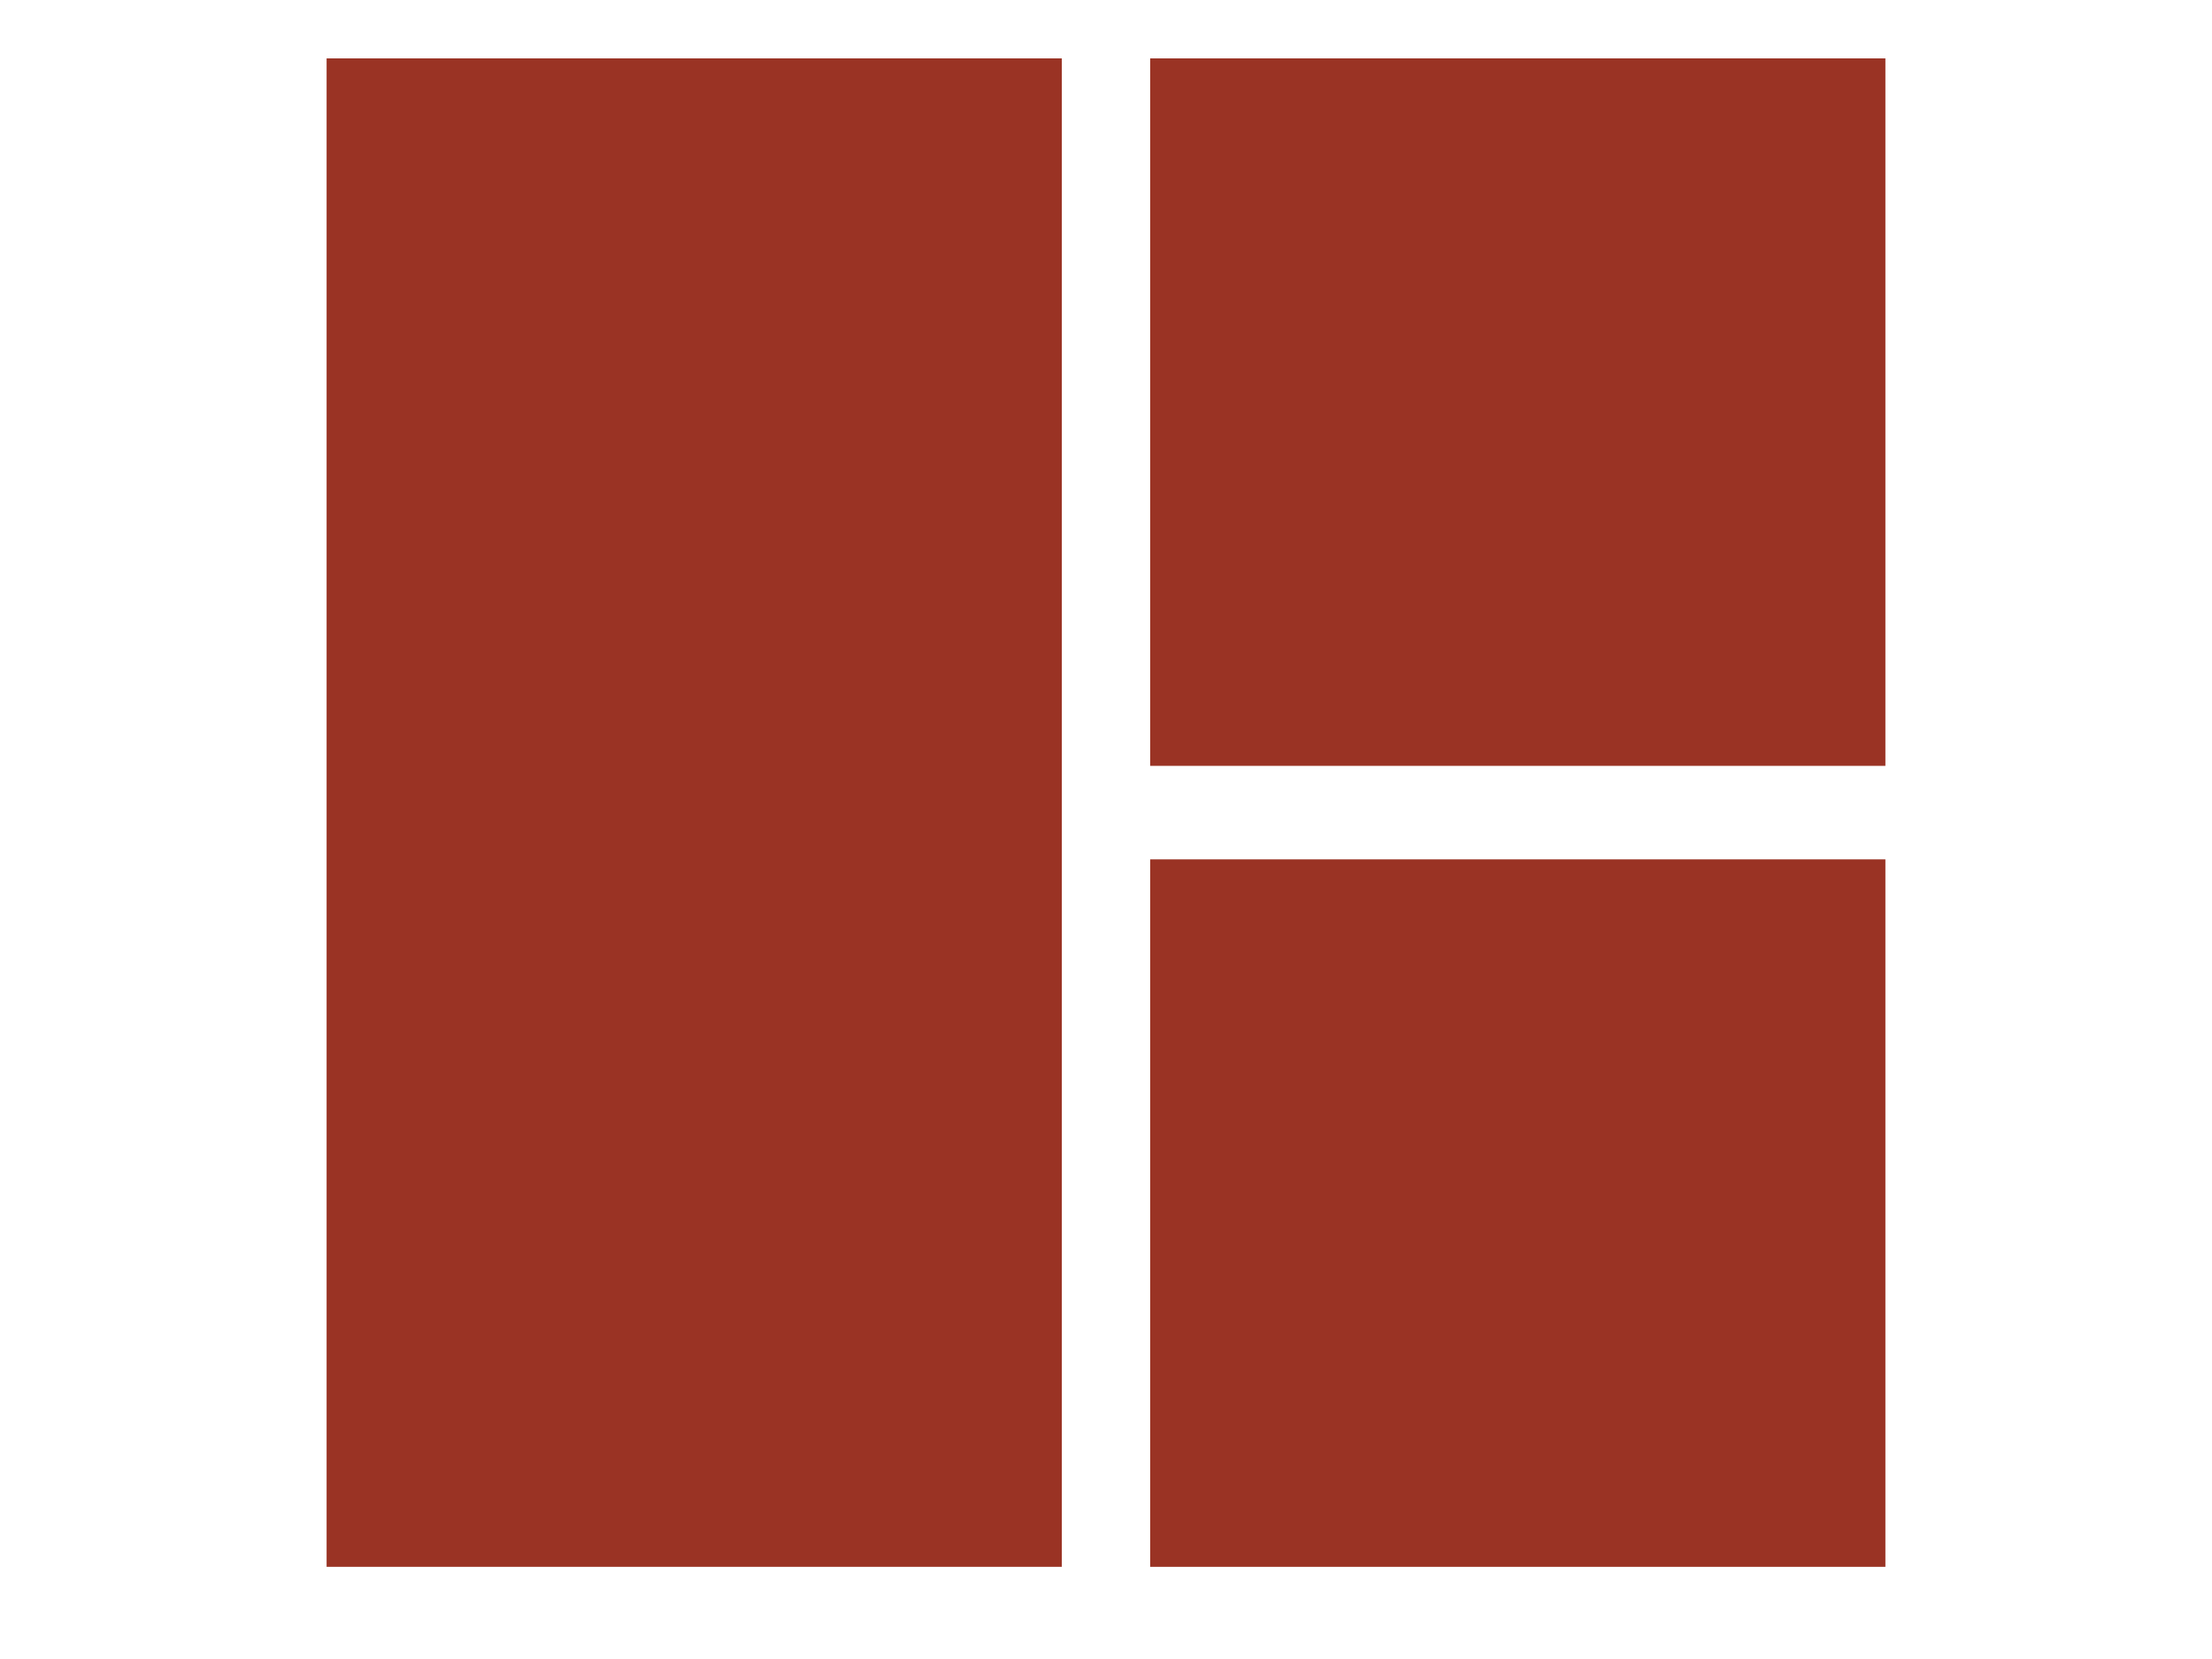 <svg version="1.1" viewBox="0.0 0.0 1280.0 960.0" fill="none" stroke="none" stroke-linecap="square" stroke-miterlimit="10" xmlns:xlink="http://www.w3.org/1999/xlink" xmlns="http://www.w3.org/2000/svg"><clipPath id="p.0"><path d="m0 0l1280.0 0l0 960.0l-1280.0 0l0 -960.0z" clip-rule="nonzero"/></clipPath><g clip-path="url(#p.0)"><path fill="#000000" fill-opacity="0.0" d="m0 0l1280.0 0l0 960.0l-1280.0 0z" fill-rule="evenodd"/><path fill="#9a3324" d="m188.995 33.78l425.449 0l0 872.882l-425.449 0z" fill-rule="evenodd"/><path fill="#9a3324" d="m665.556 497.282l425.449 0l0 409.386l-425.449 0z" fill-rule="evenodd"/><path fill="#9a3324" d="m665.556 33.78l425.449 0l0 409.386l-425.449 0z" fill-rule="evenodd"/></g></svg>